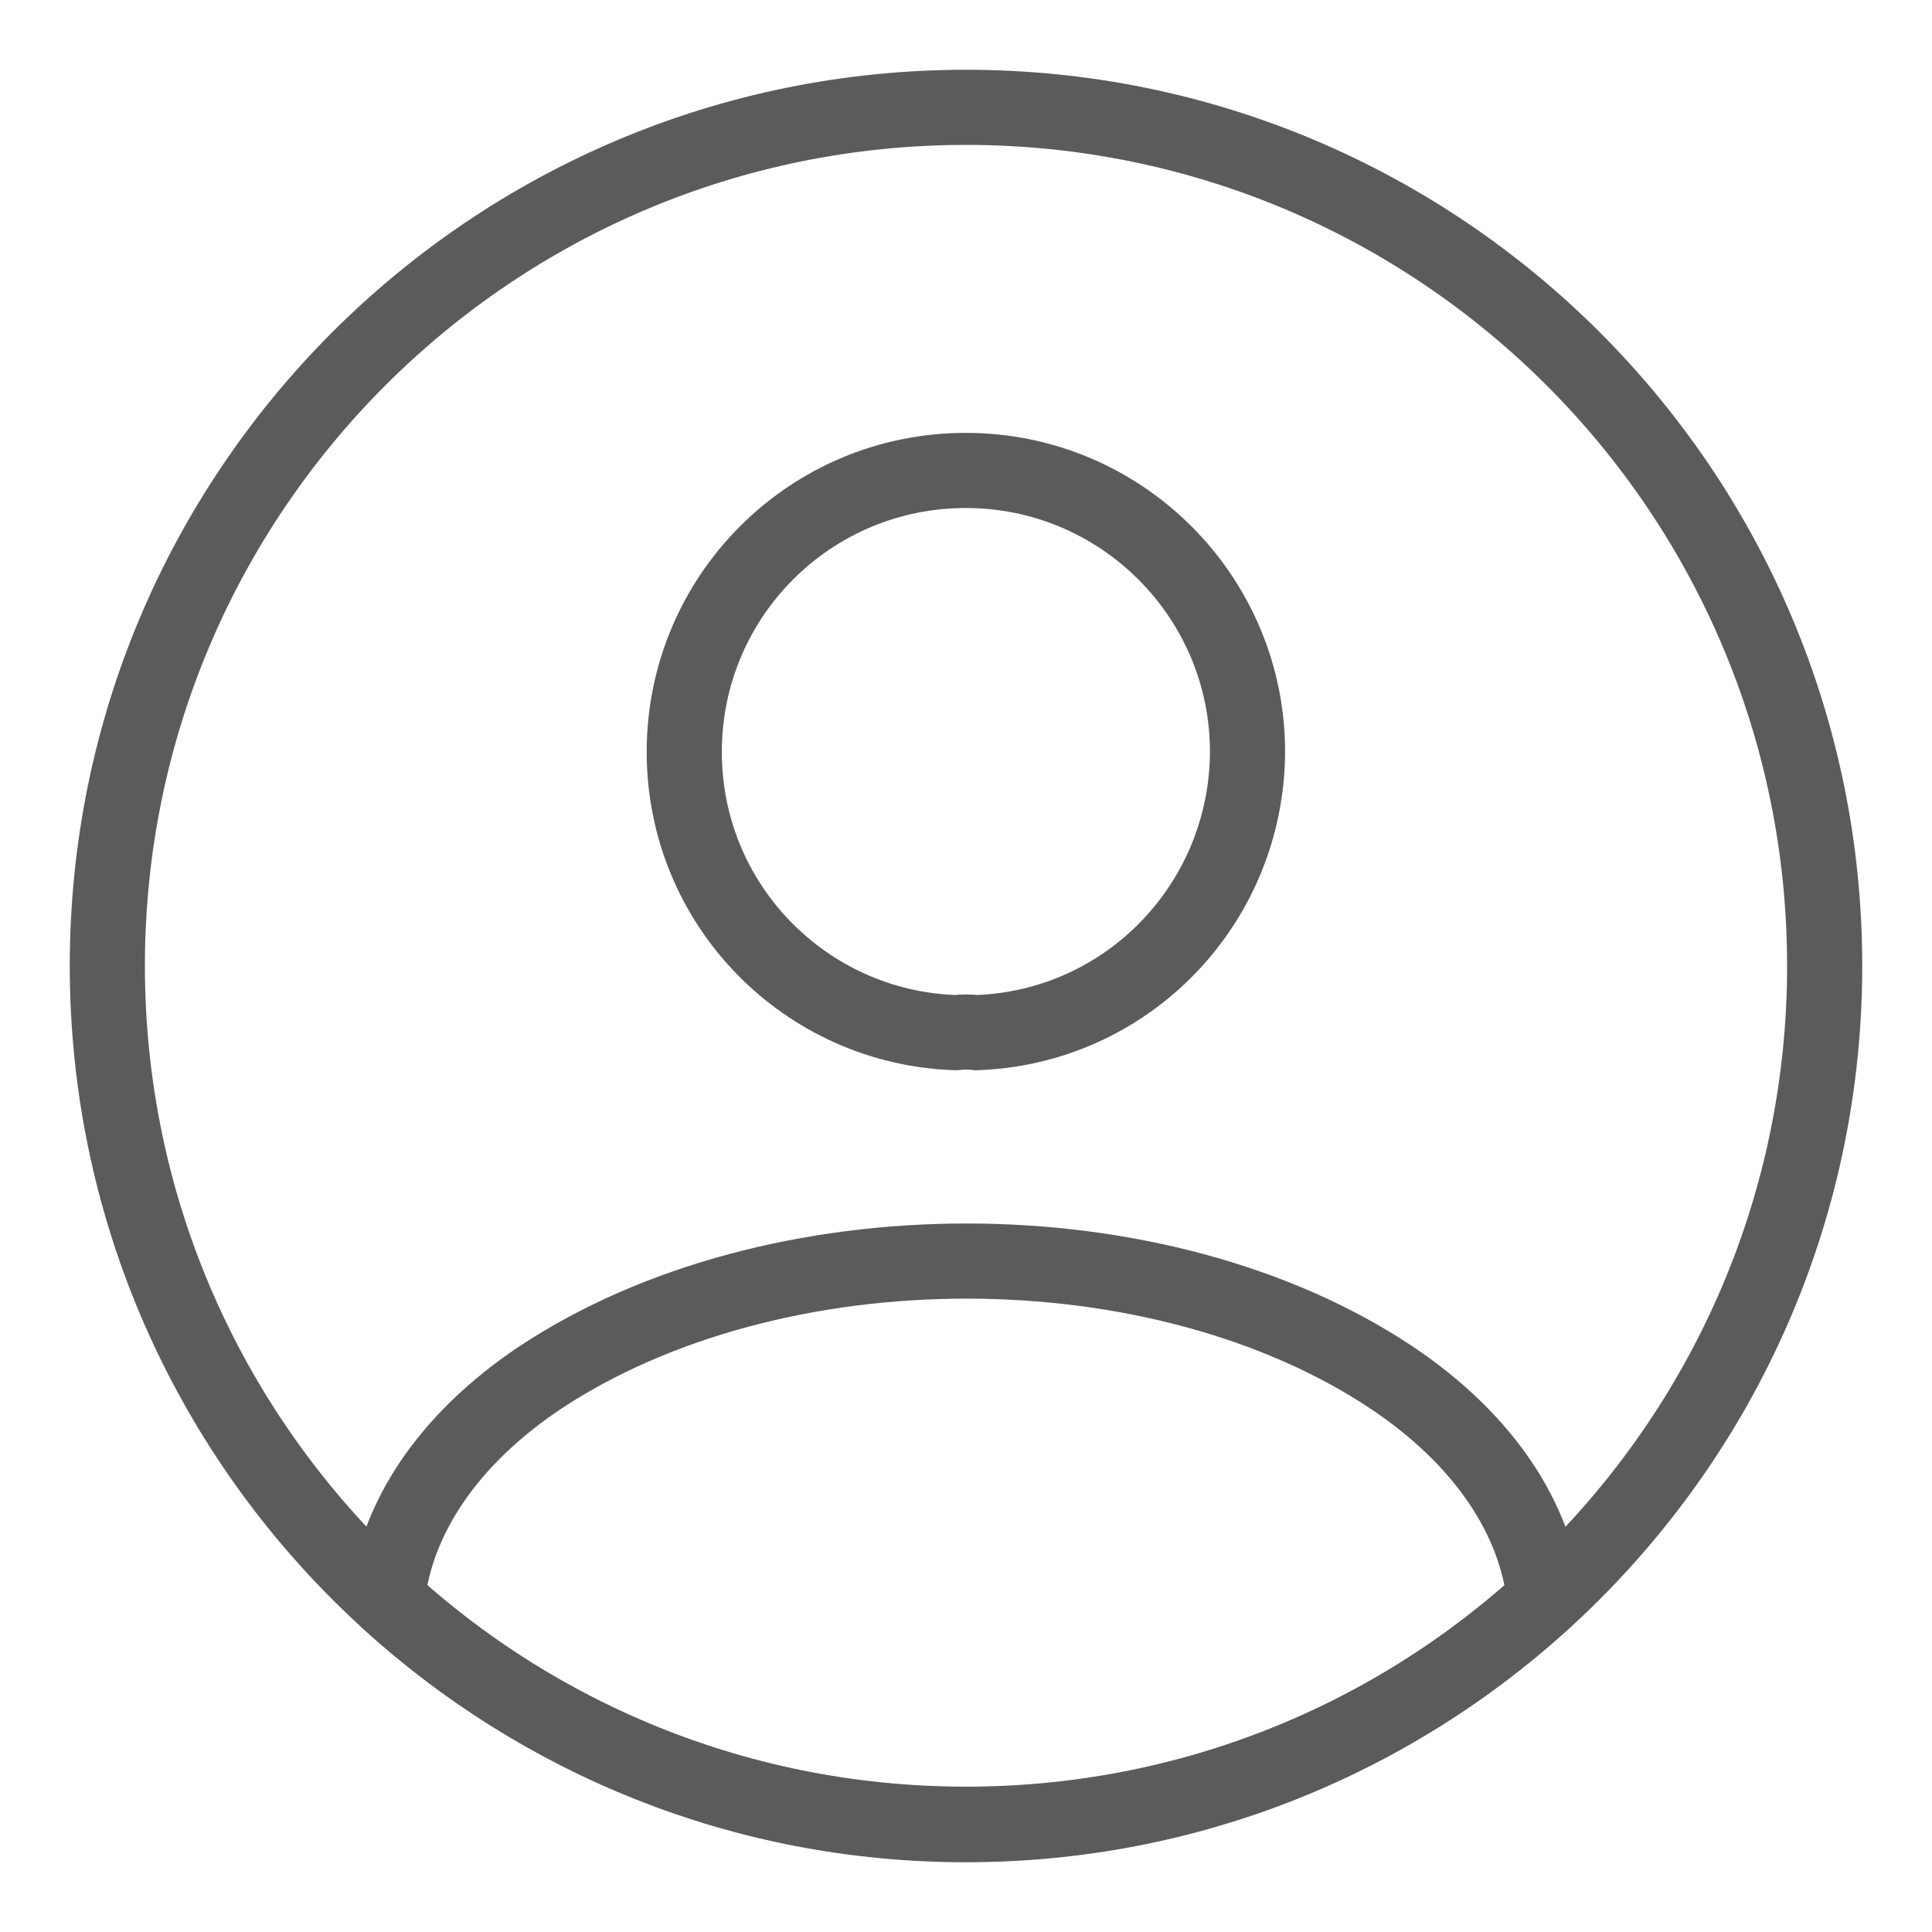 <svg width="18" height="18" viewBox="0 0 18 18" fill="none" xmlns="http://www.w3.org/2000/svg">
<path d="M9.095 9.621C9.039 9.613 8.967 9.613 8.903 9.621C7.495 9.573 6.375 8.422 6.375 7.006C6.375 5.559 7.543 4.383 8.999 4.383C10.447 4.383 11.623 5.559 11.623 7.006C11.615 8.422 10.503 9.573 9.095 9.621Z" stroke="#5B5B5B" stroke-width="0.7" stroke-linecap="round" stroke-linejoin="round"/>
<path d="M14.391 14.904C12.967 16.208 11.079 17 8.999 17C6.919 17 5.031 16.208 3.607 14.904C3.687 14.152 4.167 13.417 5.023 12.841C7.215 11.385 10.799 11.385 12.975 12.841C13.831 13.417 14.311 14.152 14.391 14.904Z" stroke="#5B5B5B" stroke-width="0.7" stroke-linecap="round" stroke-linejoin="round"/>
<path d="M9 16.996C13.418 16.996 17 13.415 17 8.998C17 4.581 13.418 1 9 1C4.582 1 1 4.581 1 8.998C1 13.415 4.582 16.996 9 16.996Z" stroke="#5B5B5B" stroke-width="0.7" stroke-linecap="round" stroke-linejoin="round"/>
</svg>
